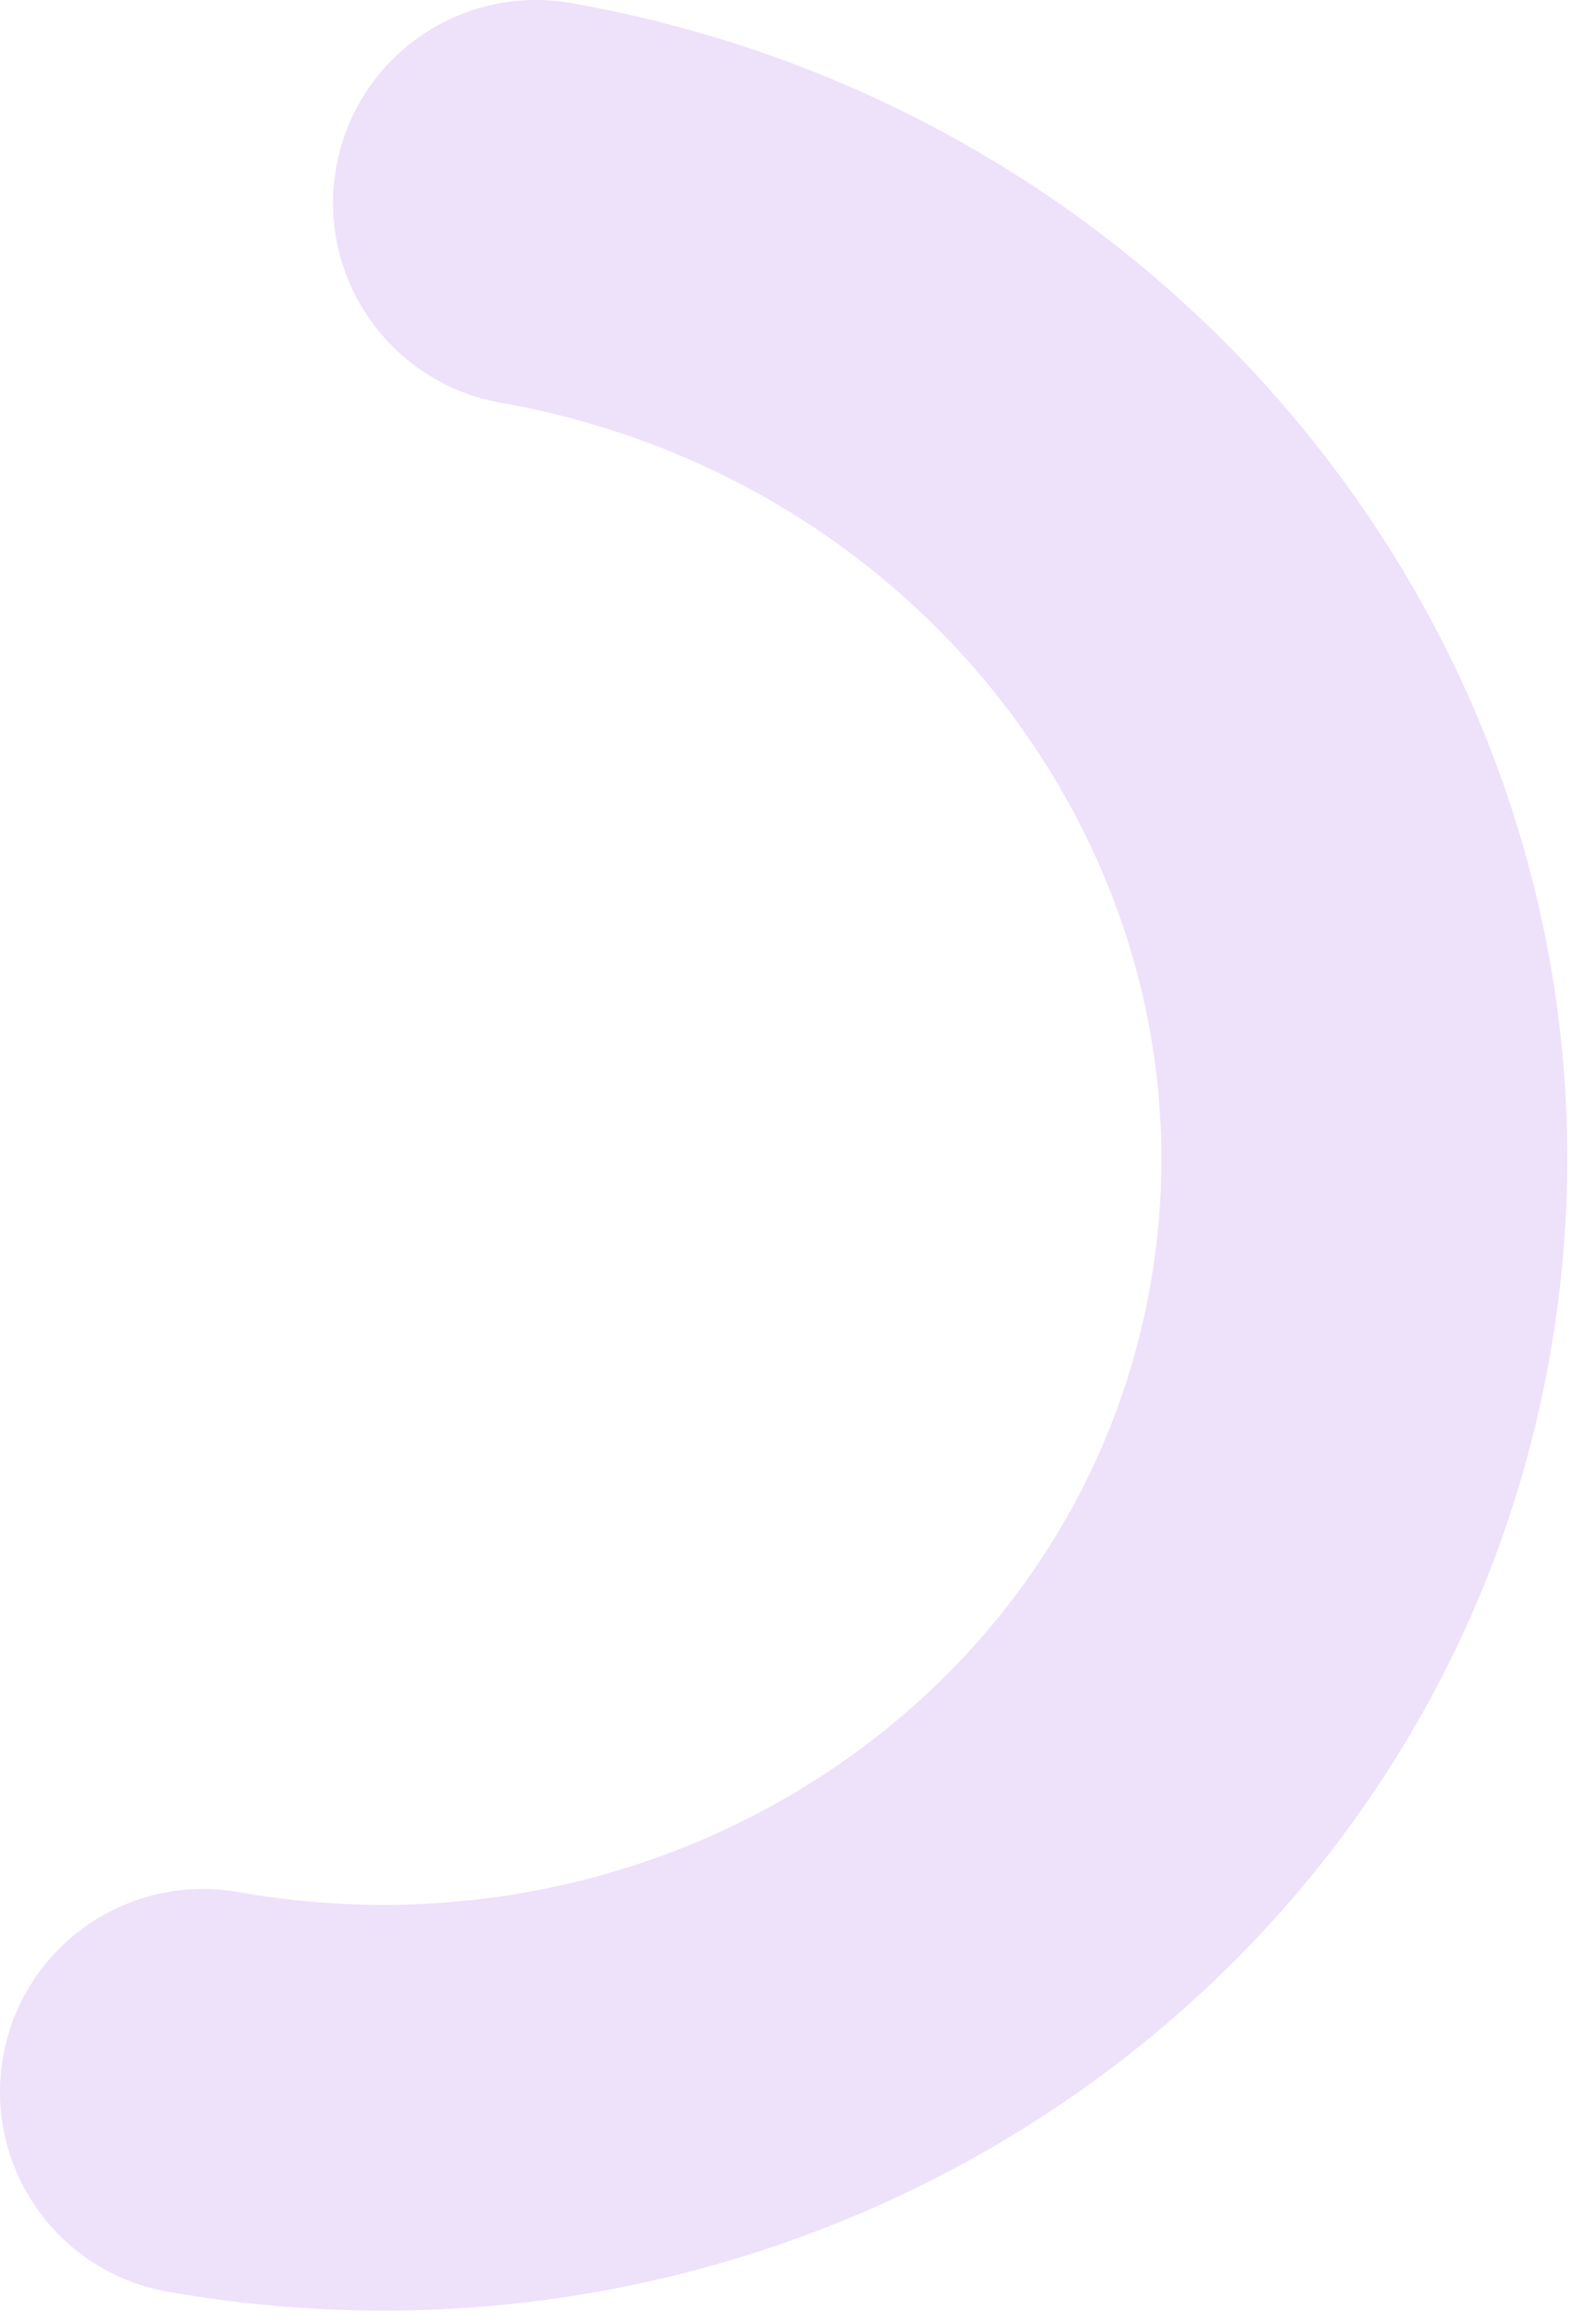 <svg width="43" height="63" viewBox="0 0 43 63" fill="none" xmlns="http://www.w3.org/2000/svg">
<g clip-path="url(#clip0_3569_183)">
<path fill-rule="evenodd" clip-rule="evenodd" d="M9.114 4.546C9.642 1.555 12.494 -0.443 15.486 0.084C33.118 3.193 45.051 19.57 42.022 36.749C38.993 53.929 22.178 65.236 4.546 62.127C1.554 61.6 -0.443 58.748 0.084 55.756C0.612 52.765 3.464 50.767 6.456 51.294C18.194 53.364 29.231 45.942 31.189 34.839C33.127 23.849 25.471 13.205 13.93 10.983L13.576 10.918C10.584 10.39 8.587 7.537 9.114 4.546Z" fill="#EEE1FA"/>
</g>
<defs>
<clipPath id="clip0_3569_183">
<rect width="42.492" height="62.642" fill="white"/>
</clipPath>
</defs>
</svg>
